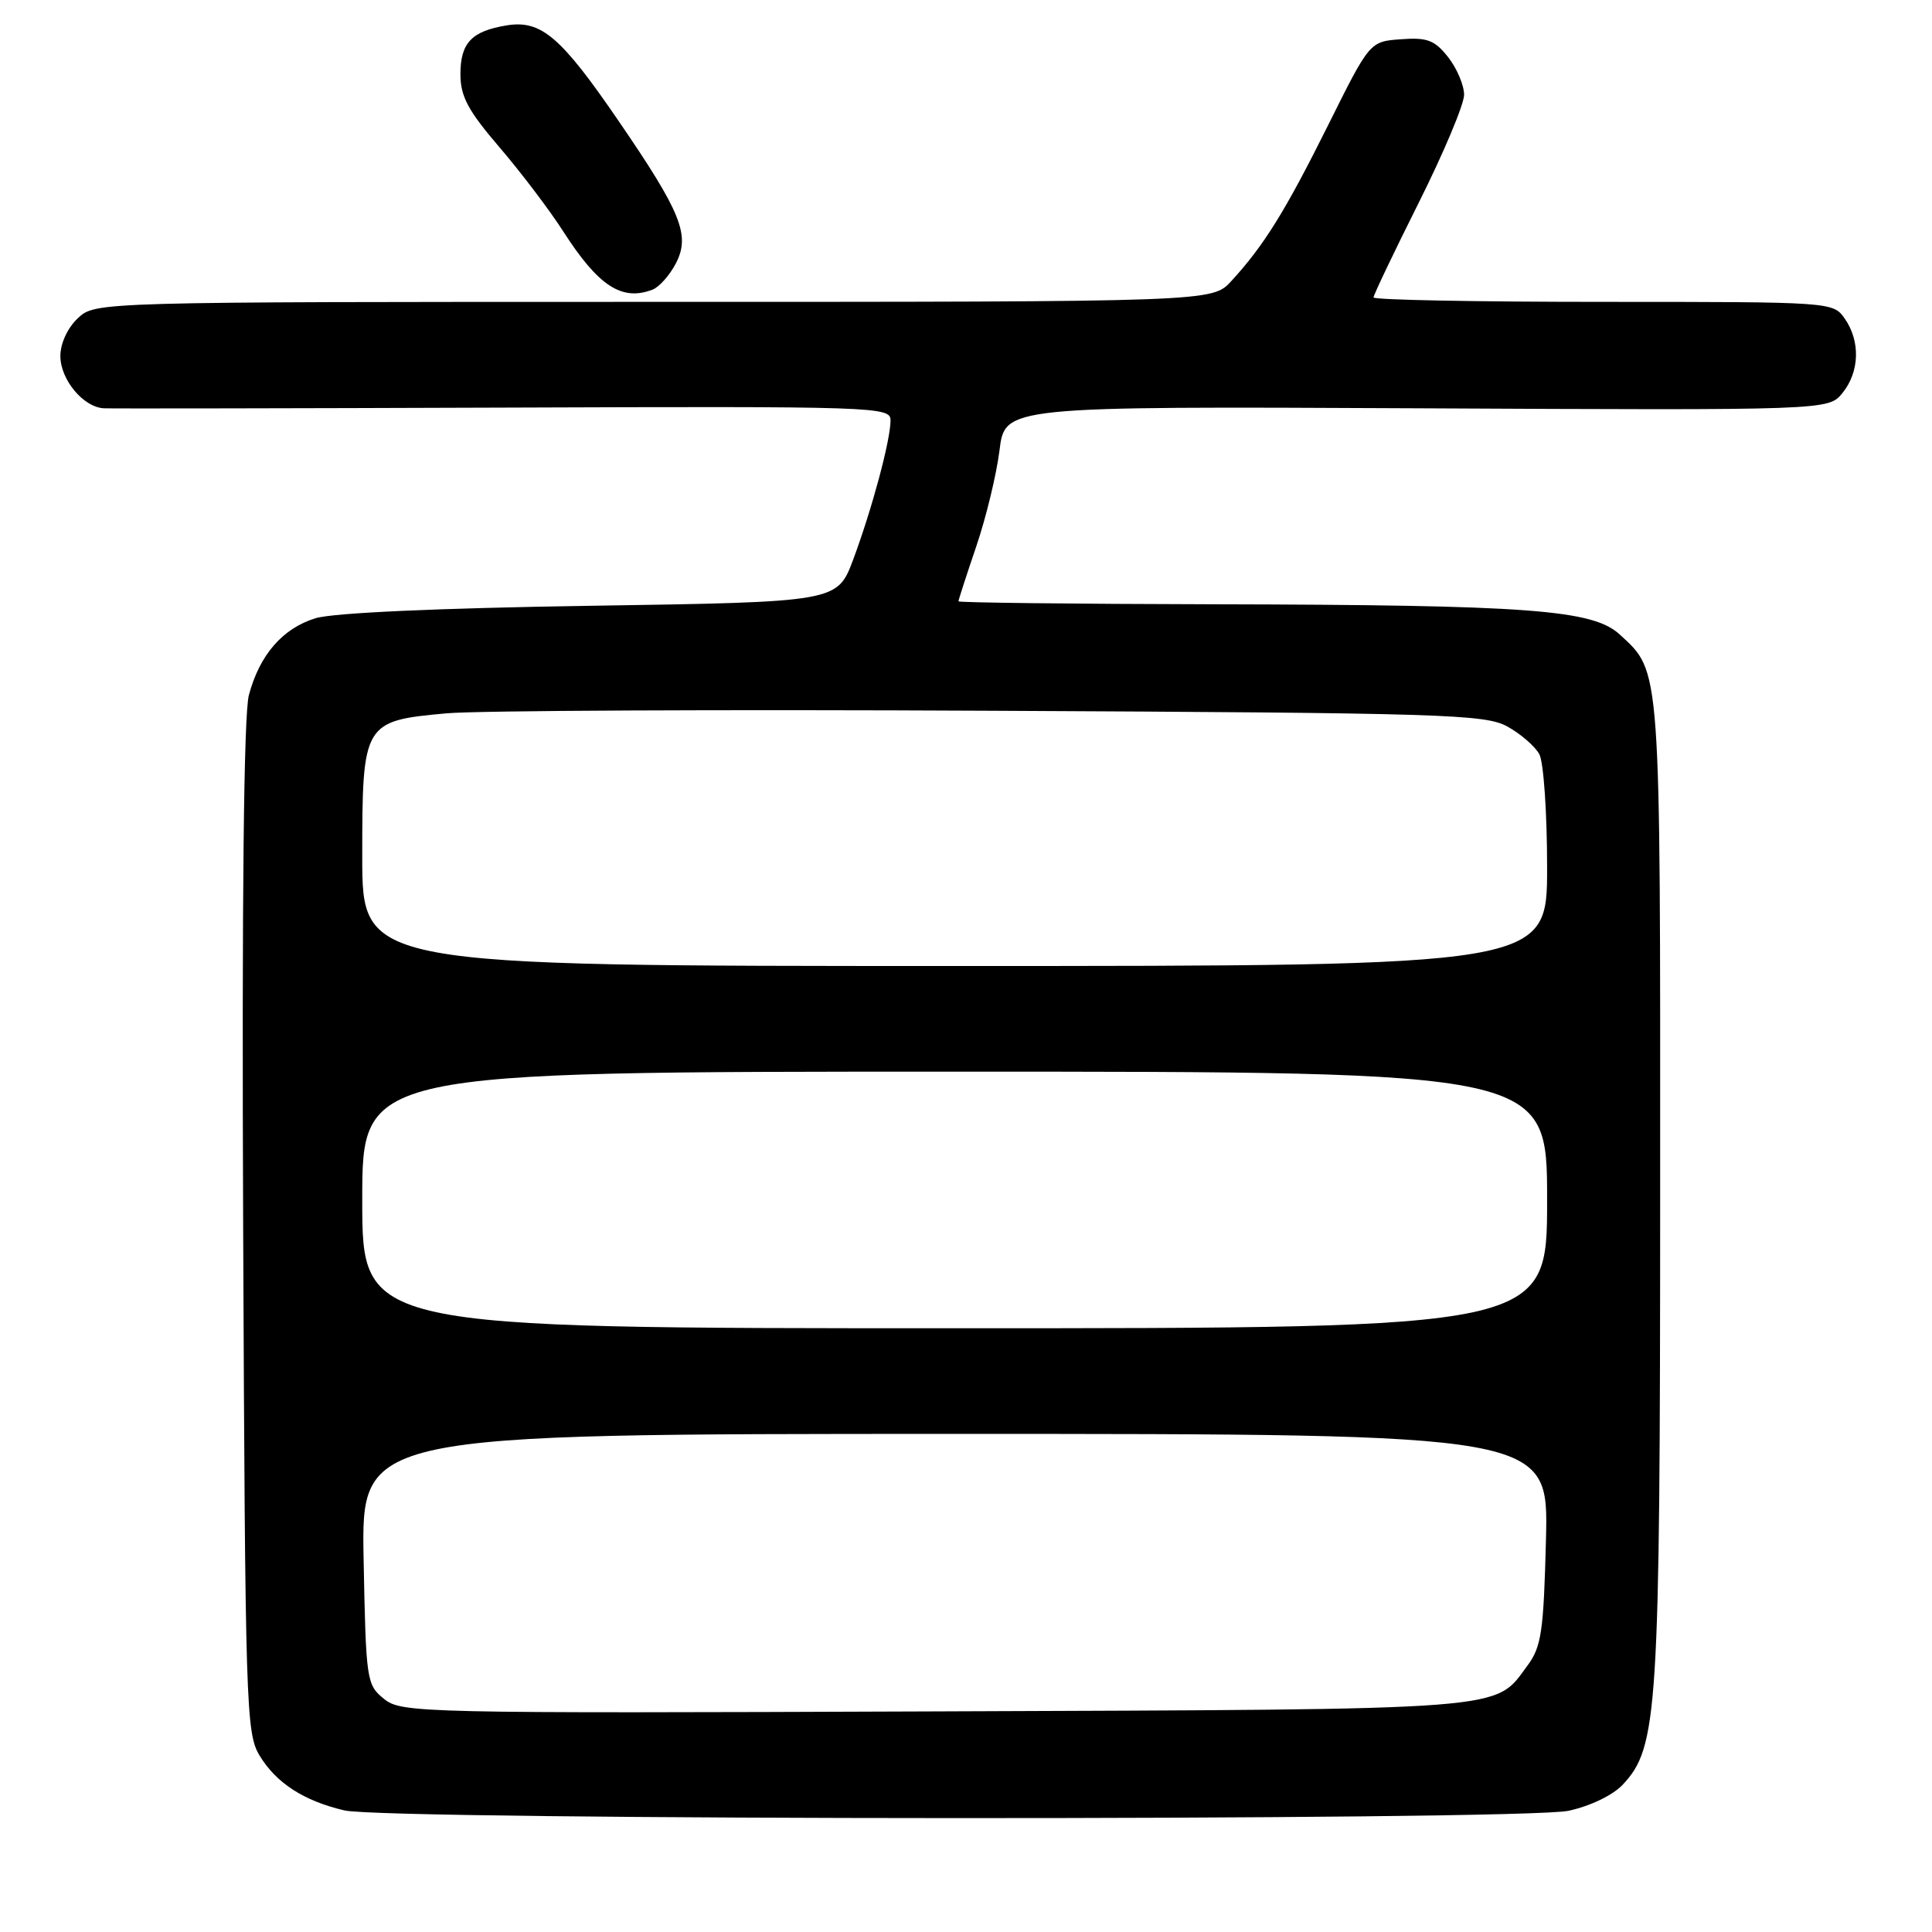 <?xml version="1.0" encoding="UTF-8" standalone="no"?>
<!DOCTYPE svg PUBLIC "-//W3C//DTD SVG 1.1//EN" "http://www.w3.org/Graphics/SVG/1.1/DTD/svg11.dtd" >
<svg xmlns="http://www.w3.org/2000/svg" xmlns:xlink="http://www.w3.org/1999/xlink" version="1.1" viewBox="0 0 256 256">
 <g >
 <path fill="currentColor"
d=" M 207.83 239.94 C 210.68 239.33 213.70 237.88 215.00 236.50 C 219.69 231.51 219.97 227.11 219.98 157.72 C 220.00 87.74 220.10 89.12 214.64 84.09 C 211.06 80.78 202.71 80.16 160.75 80.07 C 142.19 80.03 127.00 79.85 127.00 79.68 C 127.00 79.50 128.06 76.23 129.35 72.43 C 130.65 68.62 132.04 62.88 132.44 59.67 C 133.16 53.84 133.16 53.84 187.72 54.10 C 242.28 54.37 242.28 54.37 244.14 52.07 C 246.41 49.27 246.53 45.21 244.44 42.22 C 242.89 40.01 242.77 40.00 212.44 40.00 C 195.70 40.00 182.00 39.74 182.00 39.41 C 182.00 39.09 184.70 33.43 188.00 26.84 C 191.30 20.25 194.00 13.82 194.00 12.56 C 194.00 11.30 193.05 9.06 191.89 7.58 C 190.10 5.32 189.13 4.94 185.64 5.20 C 181.50 5.50 181.50 5.50 176.00 16.55 C 170.31 27.98 167.48 32.54 163.15 37.25 C 160.63 40.00 160.63 40.00 86.63 40.00 C 12.63 40.00 12.63 40.00 10.31 42.17 C 8.95 43.45 8.00 45.51 8.00 47.17 C 8.00 50.30 11.03 53.95 13.75 54.10 C 14.71 54.15 38.56 54.11 66.75 54.01 C 116.29 53.83 118.00 53.89 118.00 55.70 C 118.00 58.33 115.54 67.47 113.05 74.15 C 110.94 79.77 110.94 79.77 78.22 80.27 C 57.89 80.58 44.10 81.21 41.80 81.92 C 37.44 83.27 34.41 86.76 32.98 92.09 C 32.30 94.59 32.04 119.12 32.22 162.71 C 32.49 226.11 32.60 229.66 34.39 232.61 C 36.59 236.26 40.26 238.63 45.64 239.89 C 51.27 241.22 201.68 241.26 207.83 239.94 Z  M 86.46 38.38 C 87.35 38.04 88.74 36.47 89.56 34.89 C 91.49 31.16 90.28 28.16 81.92 15.96 C 74.32 4.86 71.70 2.63 67.16 3.36 C 62.48 4.12 61.00 5.69 61.01 9.87 C 61.02 12.79 62.03 14.67 66.17 19.50 C 69.00 22.80 72.82 27.83 74.65 30.69 C 79.29 37.91 82.40 39.94 86.46 38.38 Z  M 50.88 225.11 C 48.57 223.24 48.49 222.69 48.18 206.59 C 47.87 190.00 47.87 190.00 126.53 190.00 C 205.19 190.00 205.19 190.00 204.85 203.93 C 204.54 216.17 204.25 218.20 202.41 220.68 C 197.94 226.71 200.98 226.48 123.88 226.77 C 55.41 227.03 53.20 226.98 50.88 225.11 Z  M 48.00 159.00 C 48.00 142.00 48.00 142.00 126.50 142.00 C 205.00 142.00 205.00 142.00 205.00 159.00 C 205.00 176.00 205.00 176.00 126.50 176.00 C 48.00 176.00 48.00 176.00 48.00 159.00 Z  M 48.00 113.50 C 48.00 95.77 48.15 95.52 59.16 94.52 C 63.20 94.15 95.75 94.00 131.50 94.18 C 191.30 94.47 196.76 94.64 199.72 96.26 C 201.49 97.23 203.40 98.89 203.97 99.94 C 204.54 101.00 205.00 107.75 205.00 114.93 C 205.00 128.00 205.00 128.00 126.50 128.00 C 48.00 128.00 48.00 128.00 48.00 113.50 Z "/>
</g>
</svg>